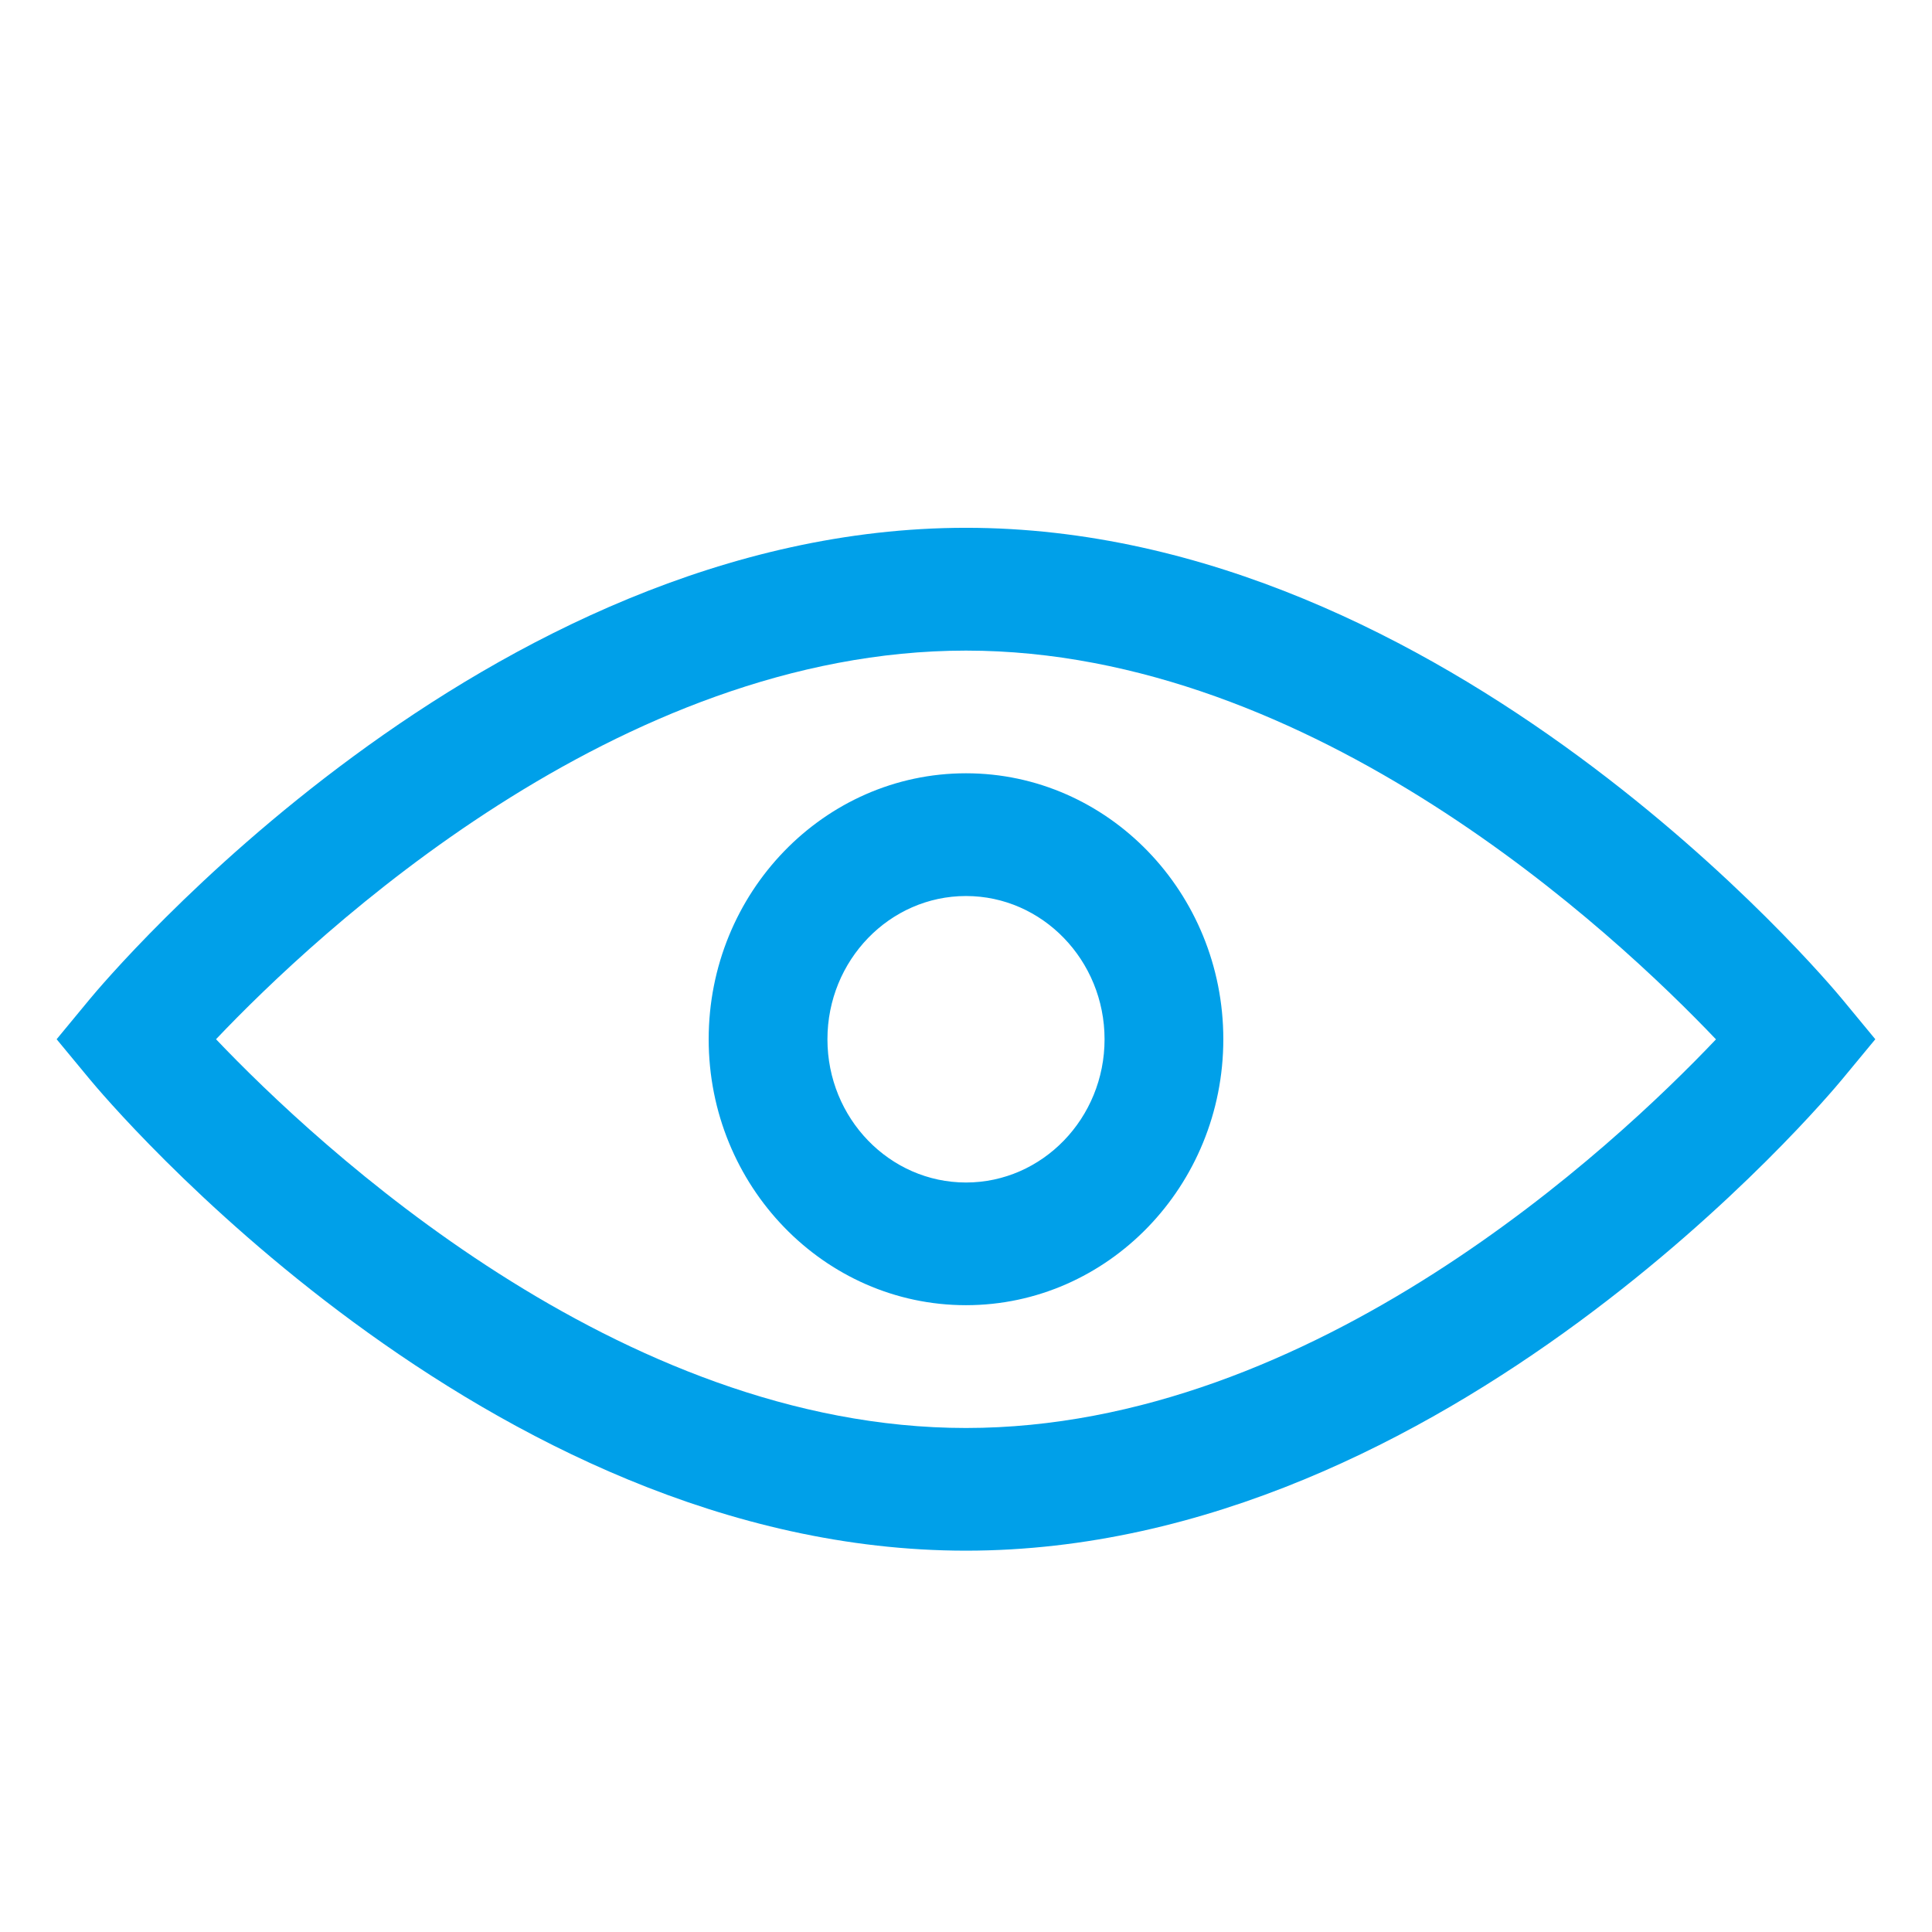 <!-- Generated by IcoMoon.io -->
<svg version="1.1" xmlns="http://www.w3.org/2000/svg" width="32" height="32" viewBox="0 0 32 32">
<title>preview</title>
<path fill="#00a0e9" d="M30.515 17.873c-0.263 0.32-6.55 7.811-14.515 7.811s-14.252-7.491-14.516-7.811l-0.546-0.66 0.546-0.661c0.264-0.319 6.55-7.81 14.516-7.81s14.252 7.491 14.515 7.81l0.546 0.661-0.546 0.66zM16 10.776c-5.765 0-10.748 4.674-12.422 6.437 1.677 1.761 6.67 6.439 12.422 6.439 5.765 0 10.748-4.674 12.422-6.437-1.677-1.762-6.67-6.439-12.422-6.439zM16 21.618c-2.35 0-4.262-1.976-4.262-4.405s1.912-4.405 4.262-4.405 4.262 1.976 4.262 4.405-1.912 4.405-4.262 4.405zM16 14.841c-1.265 0-2.295 1.064-2.295 2.373s1.030 2.372 2.295 2.372 2.295-1.064 2.295-2.372-1.030-2.373-2.295-2.373z"></path>
</svg>

